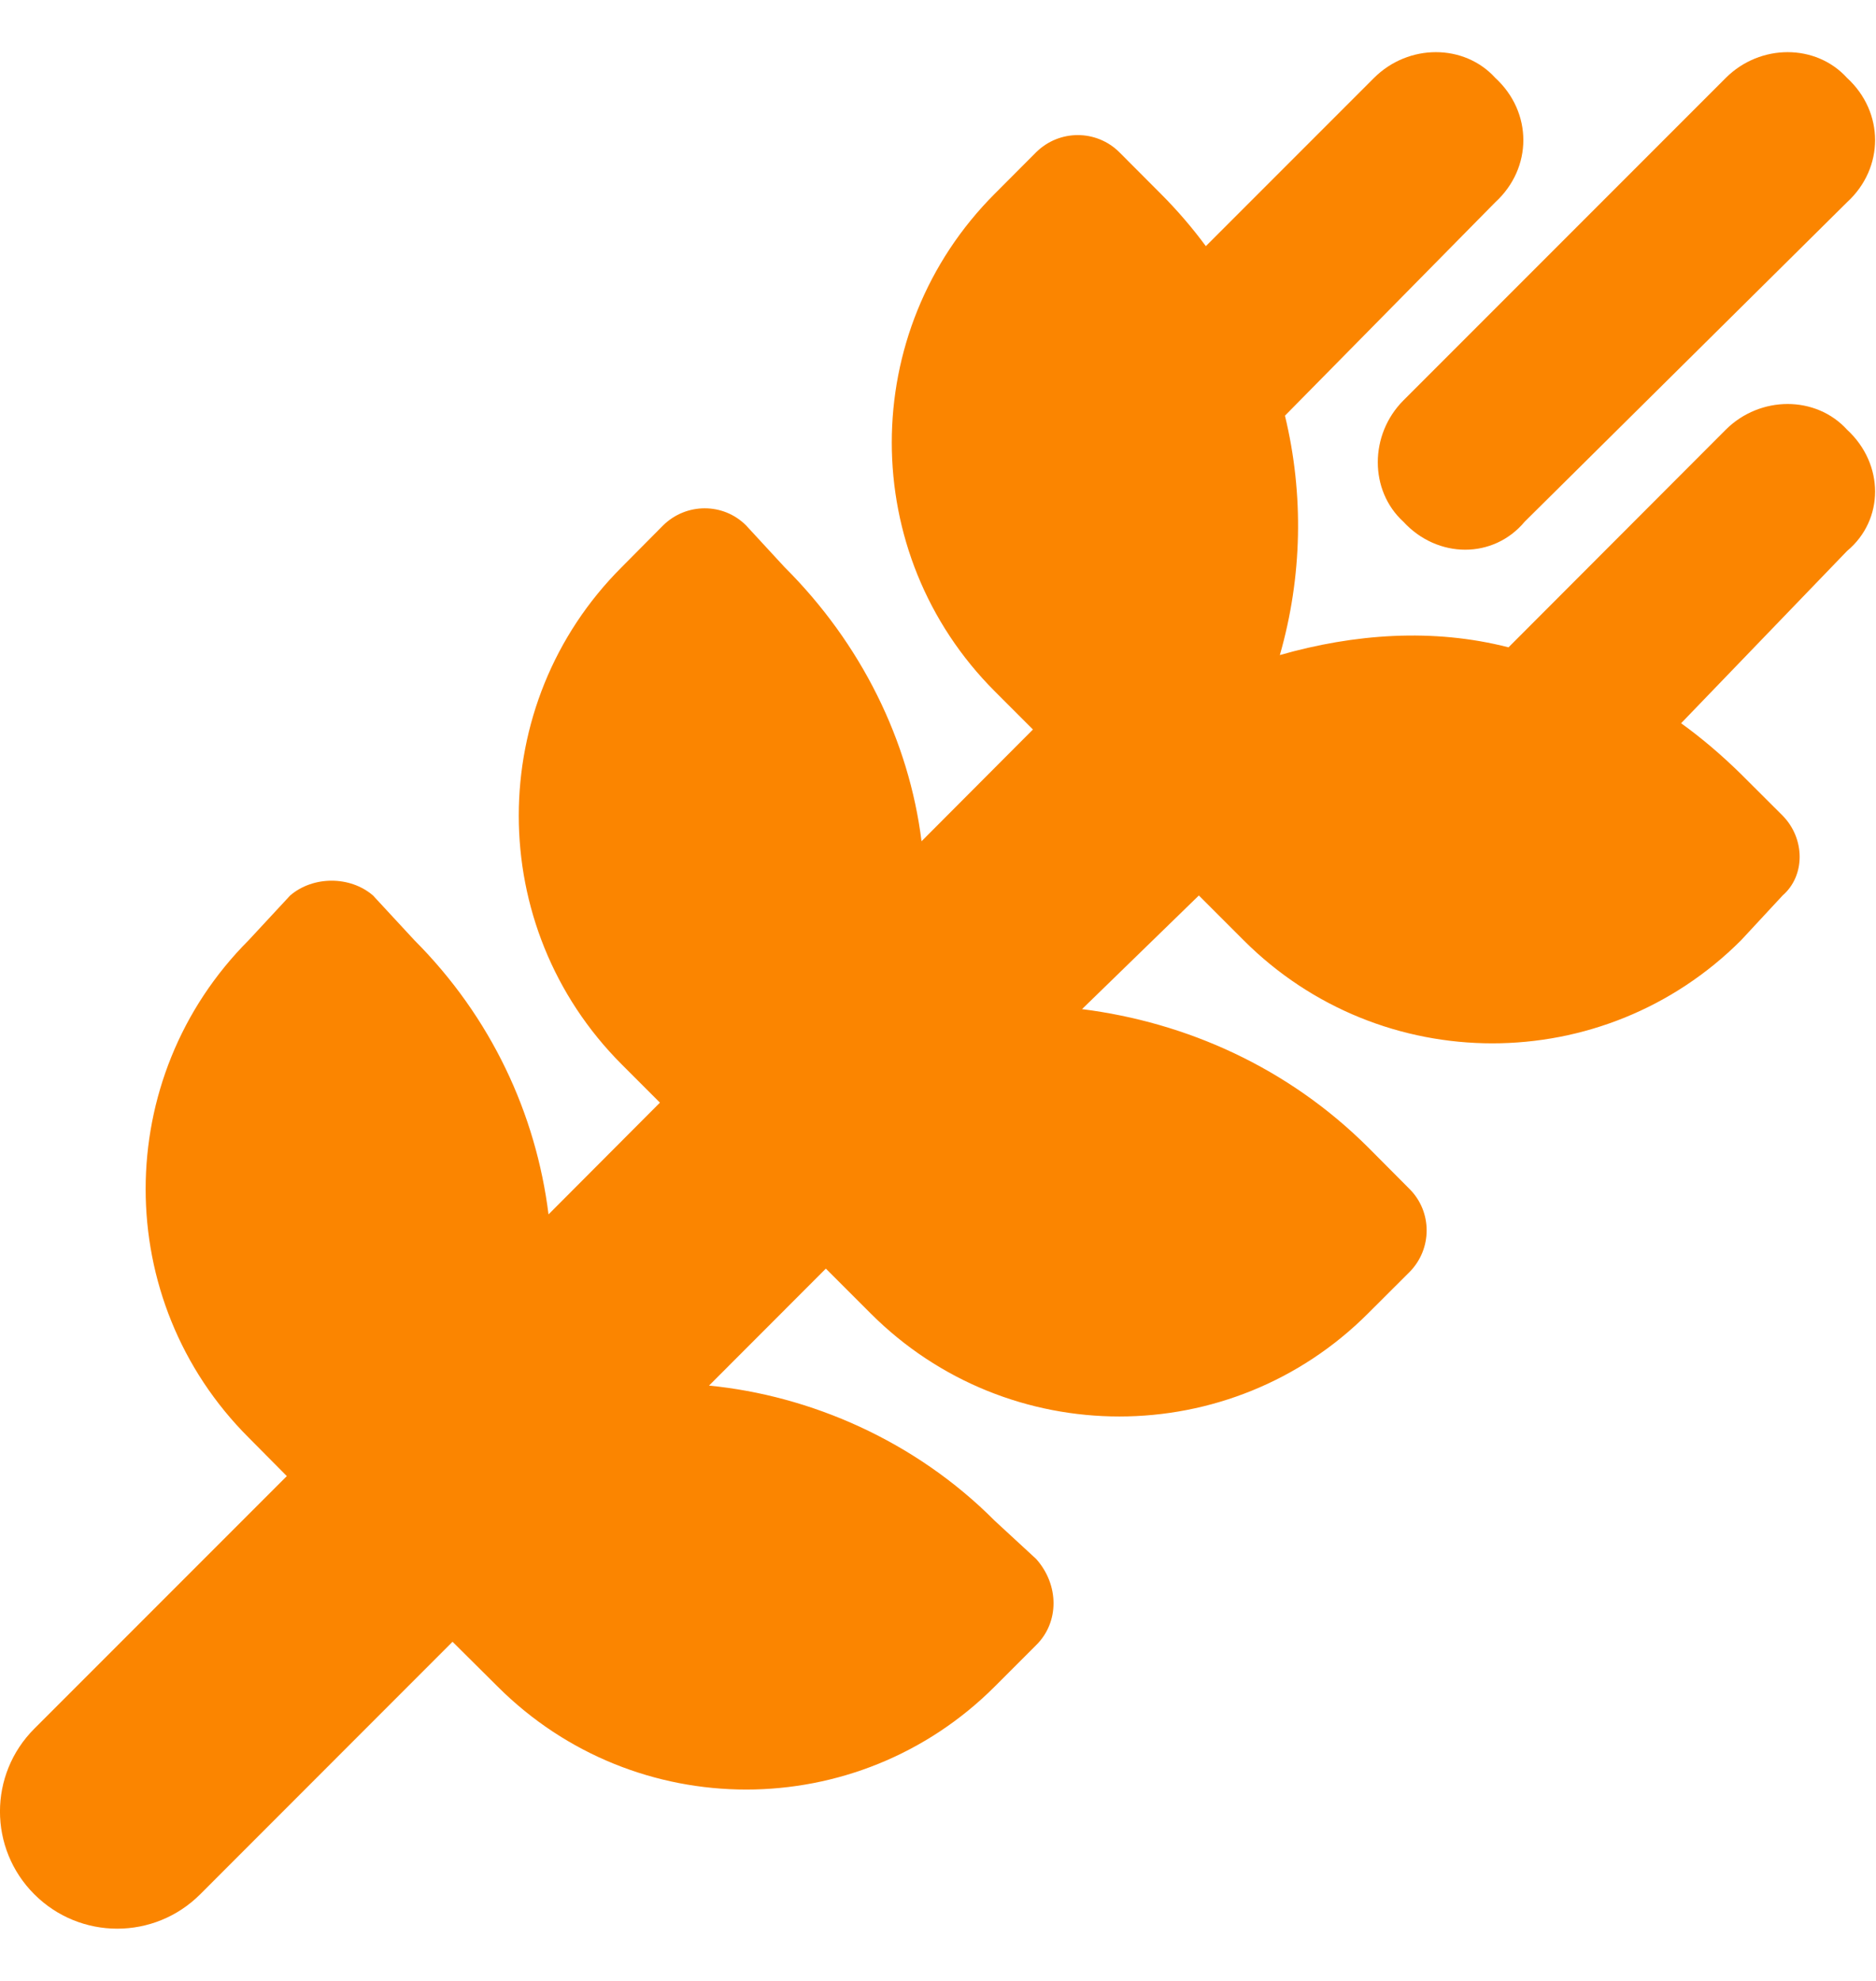 <svg width="18" height="19" viewBox="0 0 18 19" fill="none" xmlns="http://www.w3.org/2000/svg">
<g clip-path="url(#clip0_199_174)">
<path d="M14.629 5.004C14.33 5.362 13.795 5.362 13.465 5.004C13.138 4.705 13.138 4.17 13.465 3.841L16.559 0.747C16.889 0.418 17.423 0.418 17.722 0.747C18.081 1.077 18.081 1.611 17.722 1.94L14.629 5.004ZM11.137 1.858C11.296 2.017 11.44 2.185 11.57 2.361L13.184 0.747C13.514 0.418 14.048 0.418 14.347 0.747C14.706 1.077 14.706 1.611 14.347 1.94L12.329 3.987C12.512 4.743 12.495 5.534 12.28 6.283C12.994 6.079 13.75 6.023 14.474 6.209L16.559 4.121C16.889 3.793 17.423 3.793 17.722 4.121C18.081 4.452 18.081 4.986 17.722 5.285L16.13 6.937C16.33 7.081 16.523 7.246 16.706 7.426L17.104 7.823C17.322 8.045 17.322 8.4 17.104 8.589L16.706 9.018C15.388 10.337 13.25 10.337 11.932 9.018L11.503 8.589L10.382 9.679C11.384 9.806 12.357 10.238 13.127 11.005L13.525 11.405C13.743 11.623 13.743 11.979 13.525 12.2L13.127 12.597C11.809 13.916 9.671 13.916 8.353 12.597L7.924 12.168L6.803 13.29C7.773 13.385 8.779 13.817 9.545 14.587L9.942 14.953C10.164 15.202 10.164 15.561 9.942 15.779L9.545 16.176C8.227 17.494 6.093 17.494 4.774 16.176L4.342 15.747L1.921 18.169C1.481 18.609 0.769 18.609 0.329 18.169C-0.11 17.73 -0.11 17.02 0.329 16.581L2.752 14.158L2.386 13.789C1.068 12.474 1.068 10.337 2.386 9.018L2.784 8.589C3.004 8.4 3.36 8.4 3.579 8.589L3.976 9.018C4.714 9.757 5.143 10.685 5.263 11.648L6.332 10.576L5.966 10.21C4.648 8.892 4.648 6.754 5.966 5.439L6.363 5.039C6.585 4.821 6.94 4.821 7.158 5.039L7.527 5.439C8.265 6.174 8.722 7.106 8.842 8.069L9.911 6.997L9.545 6.631C8.227 5.313 8.227 3.176 9.545 1.858L9.942 1.46C10.164 1.241 10.519 1.241 10.74 1.46L11.137 1.858Z" fill="#FB8500"/>
</g>
<defs>
<clipPath id="clip0_199_174">
<rect width="18" height="18" fill="white" transform="translate(0 0.5)"/>
</clipPath>
</defs>
</svg>

